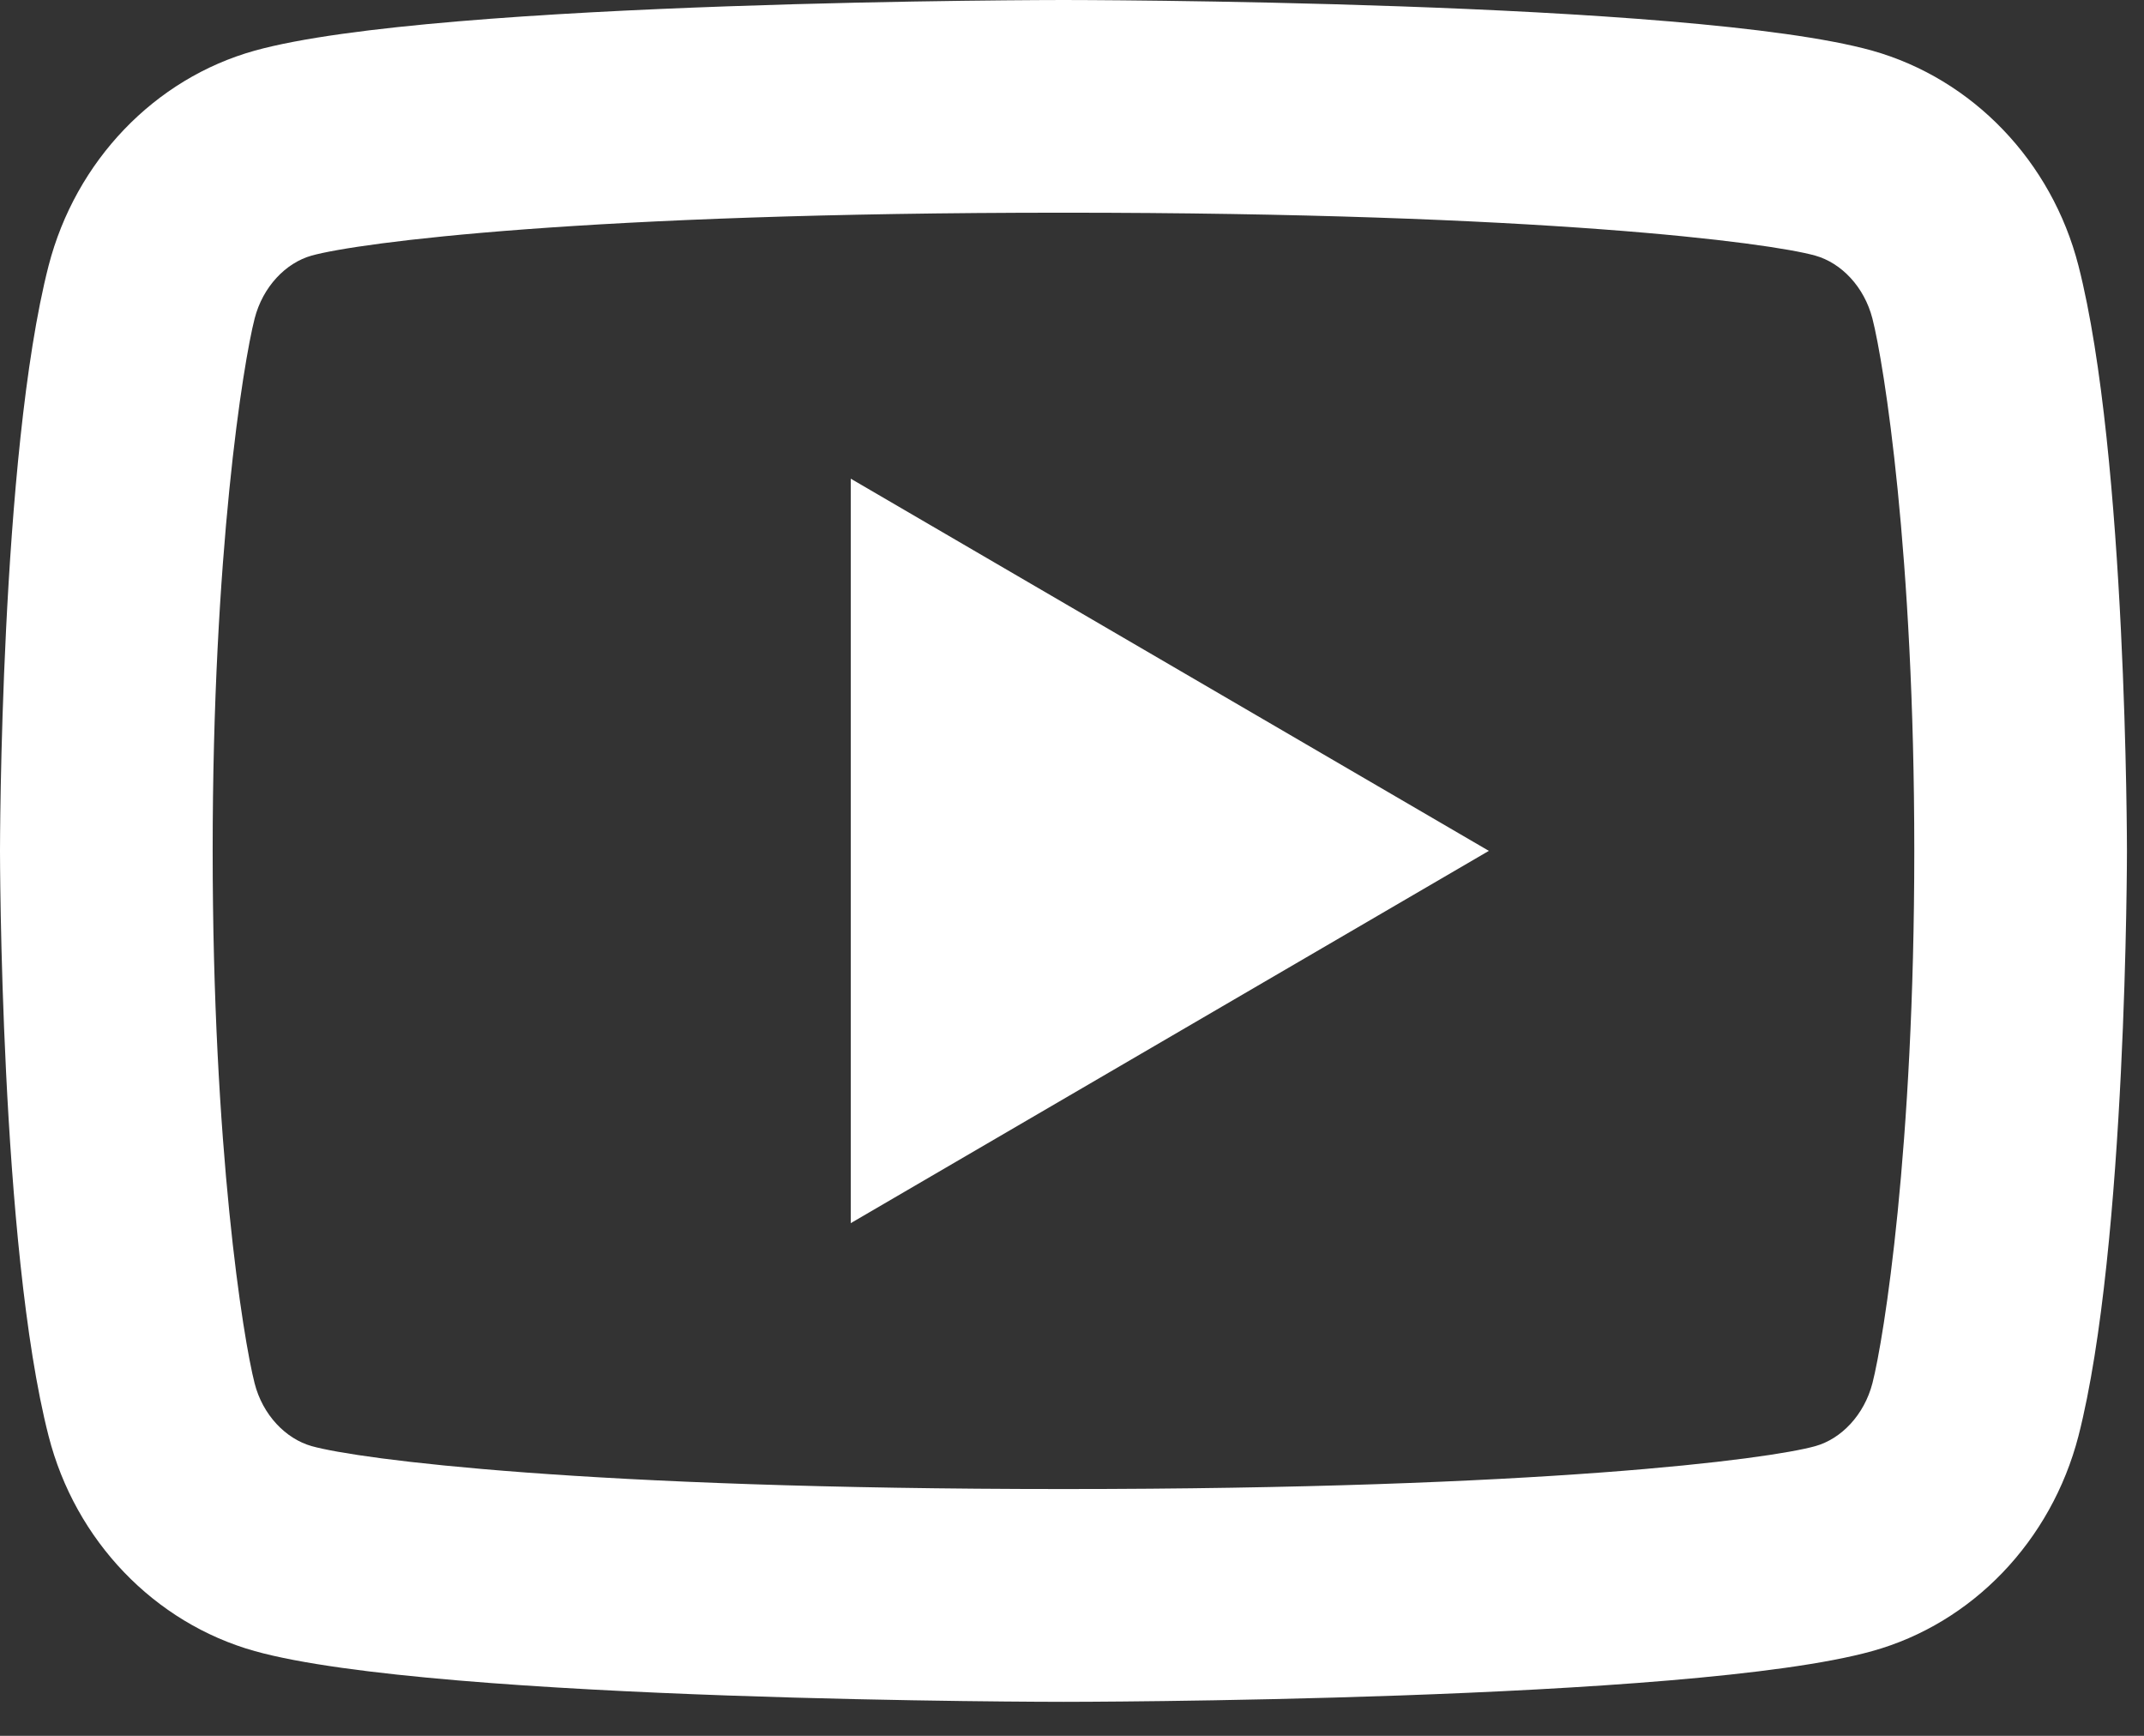 <svg width="21" height="17" viewBox="0 0 21 17" fill="none" xmlns="http://www.w3.org/2000/svg">
<rect x="0" y="0" width="21" height="17" fill="#333333" stroke="none"/>
<path d="M18.34 3.12C18.26 2.809 18.036 2.575 17.779 2.503C17.322 2.376 15.104 2.083 10.417 2.083C5.729 2.083 3.512 2.376 3.053 2.503C2.799 2.574 2.574 2.808 2.494 3.12C2.381 3.562 2.083 5.412 2.083 8.333C2.083 11.254 2.381 13.105 2.494 13.548C2.573 13.857 2.798 14.091 3.054 14.163C3.512 14.291 5.729 14.583 10.417 14.583C15.104 14.583 17.322 14.291 17.78 14.163C18.035 14.092 18.259 13.858 18.34 13.547C18.453 13.105 18.75 11.25 18.75 8.333C18.75 5.417 18.453 3.562 18.34 3.12ZM20.358 2.602C20.833 4.458 20.833 8.333 20.833 8.333C20.833 8.333 20.833 12.208 20.358 14.064C20.092 15.091 19.319 15.898 18.338 16.17C16.558 16.667 10.417 16.667 10.417 16.667C10.417 16.667 4.279 16.667 2.495 16.17C1.511 15.894 0.737 15.087 0.476 14.064C1.86265e-07 12.208 0 8.333 0 8.333C0 8.333 1.86265e-07 4.458 0.476 2.602C0.741 1.576 1.515 0.769 2.495 0.496C4.279 -1.5522e-07 10.417 0 10.417 0C10.417 0 16.558 -1.5522e-07 18.338 0.496C19.322 0.773 20.096 1.58 20.358 2.602ZM8.333 11.979V4.688L14.583 8.333L8.333 11.979Z" fill="white"/>
</svg>
